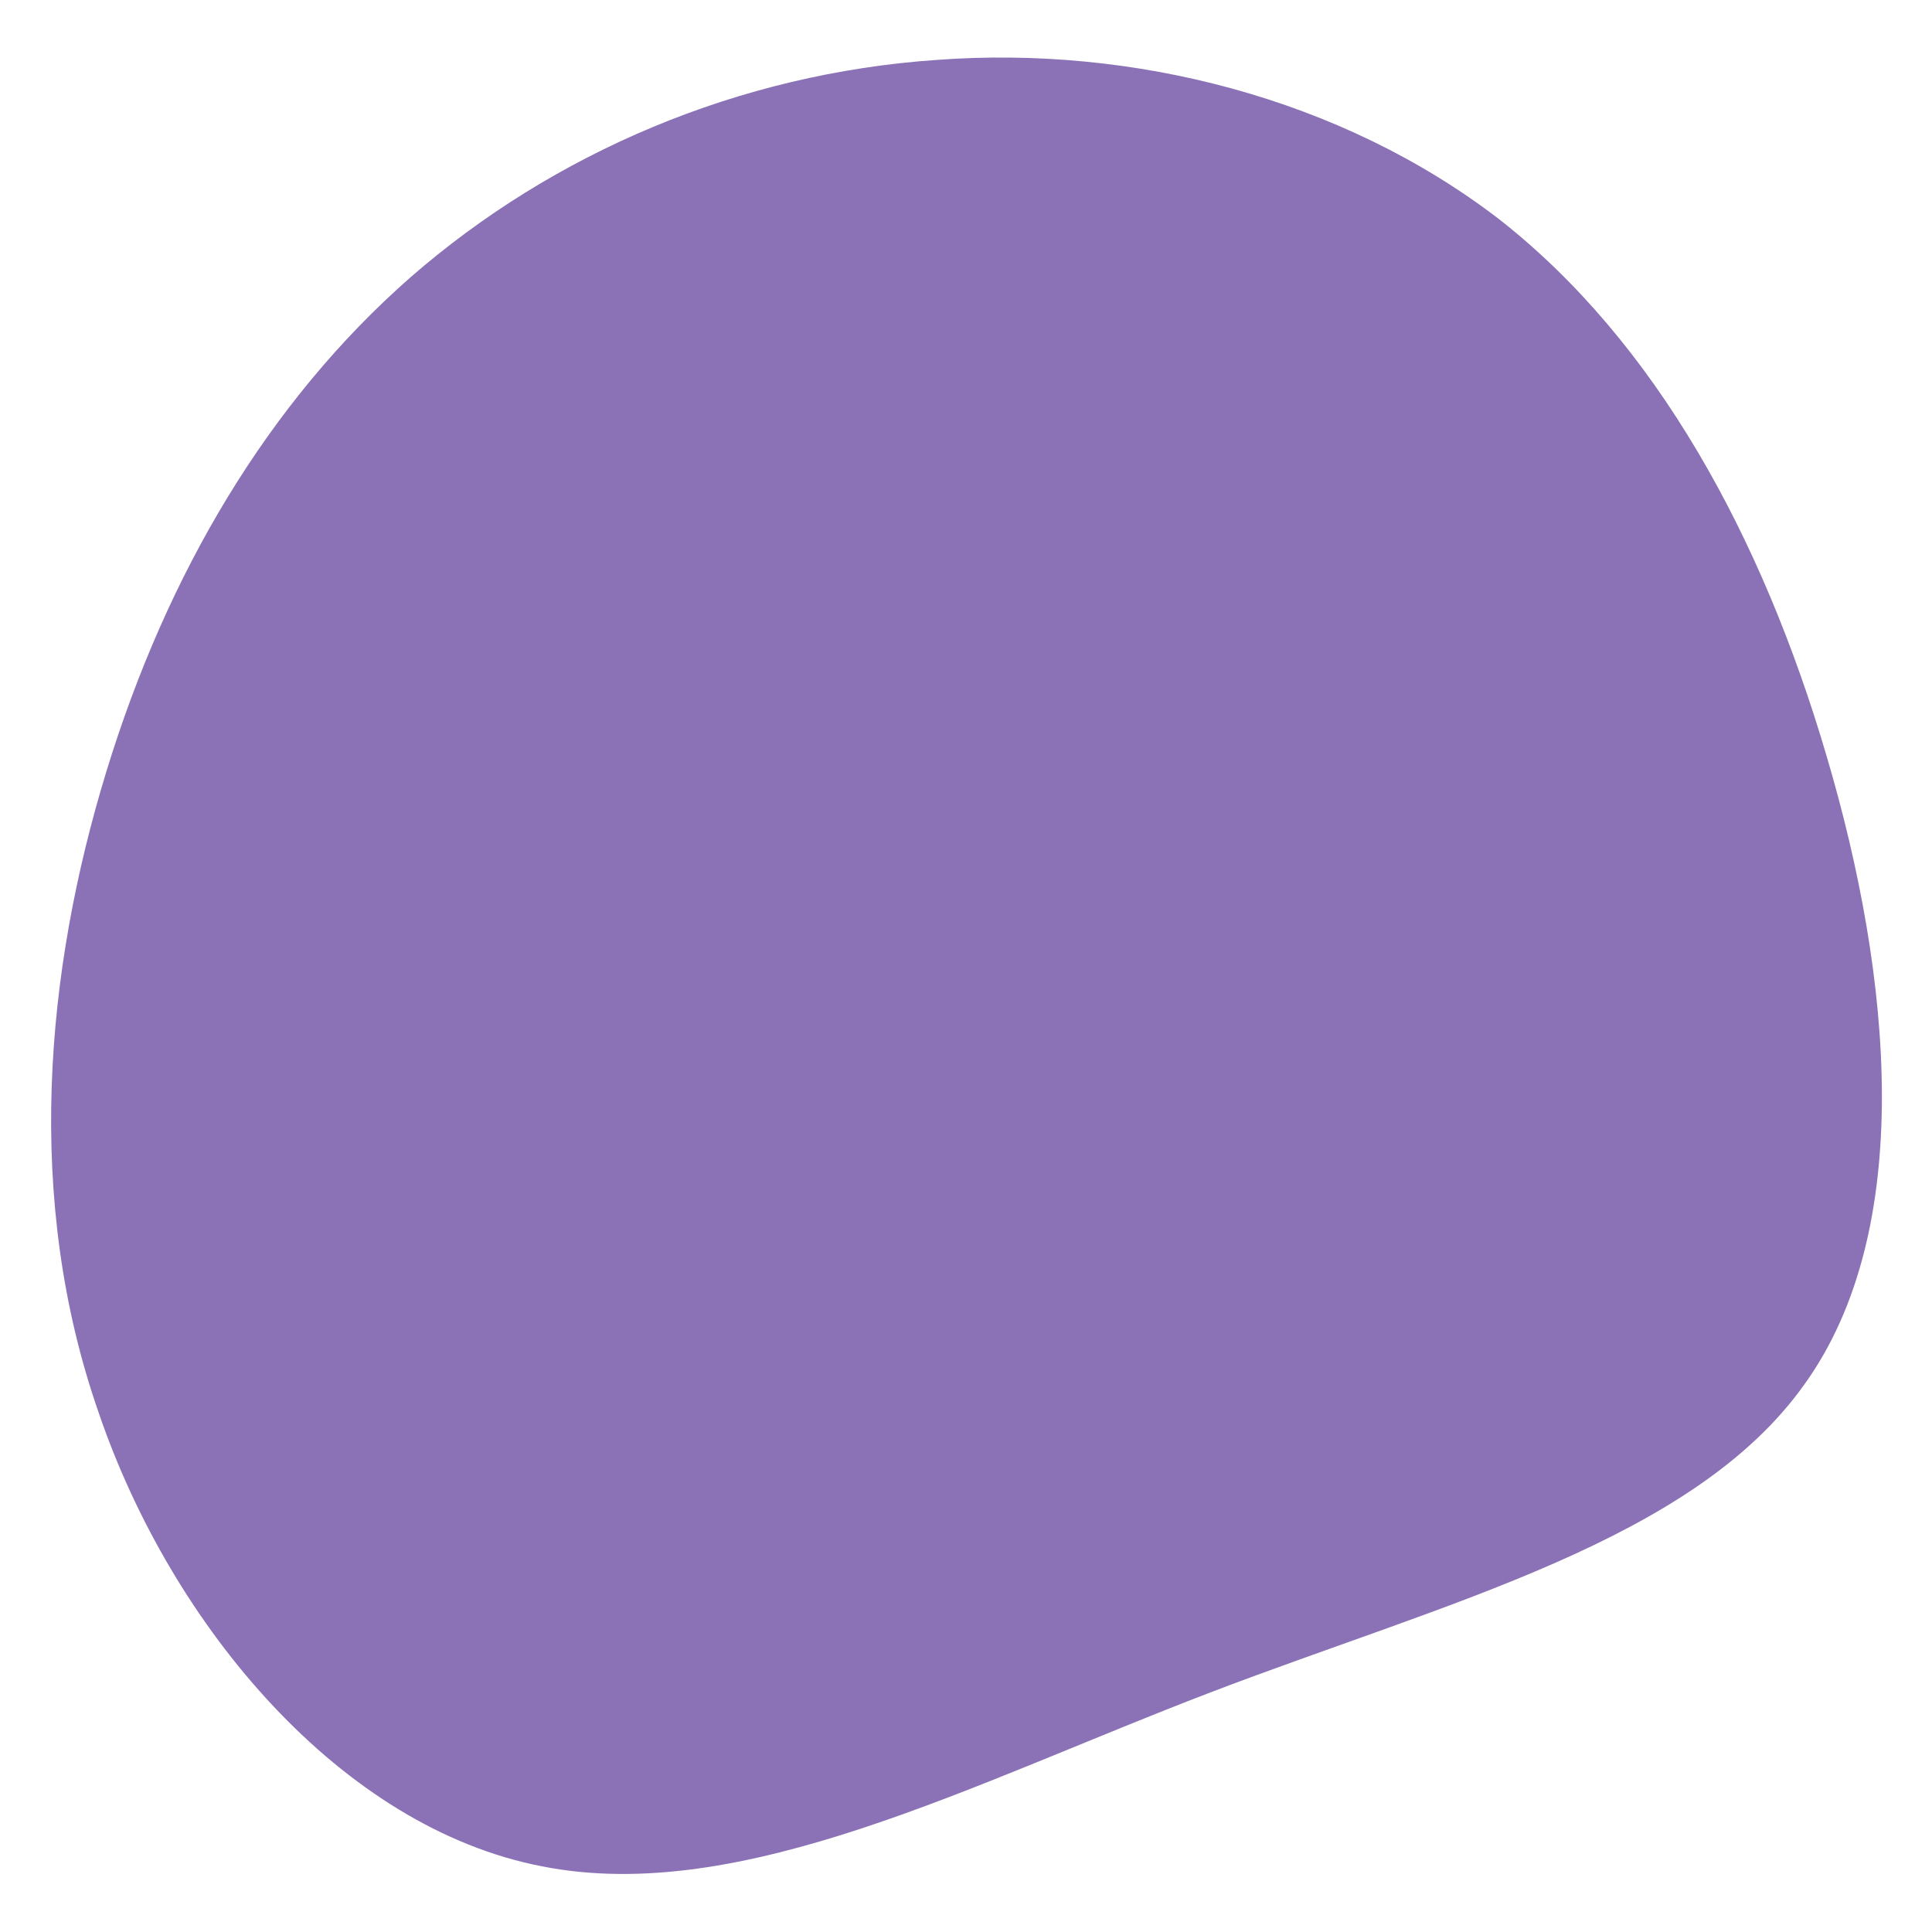 <?xml version="1.0" encoding="utf-8"?>
<svg version="1.1" id="Capa_1" xmlns="http://www.w3.org/2000/svg" xmlns:xlink="http://www.w3.org/1999/xlink" x="0px" y="0px"
	 width="200px" height="200px" viewBox="0 0 200 200" style="enable-background:new 0 0 200 200;" xml:space="preserve">
<style type="text/css">
	.st0{fill:#8B72B6;}
</style>
<path class="st0" d="M155.2,22.7c16.2,12.7,27.2,32.8,33.9,55.6c6.8,23,9.2,49-2.3,65c-11.5,16.2-36.9,22.5-61.5,31.9
	s-48.5,22.1-69.2,18c-20.7-4-38.3-24.7-45.9-47c-7.7-22.1-5.5-45.7,0.8-66.3s16.8-38.3,31.5-51.2c14.8-12.9,34-21.1,54.5-22.5
	C117.2,4.7,138.8,10.1,155.2,22.7z"/>
</svg>
